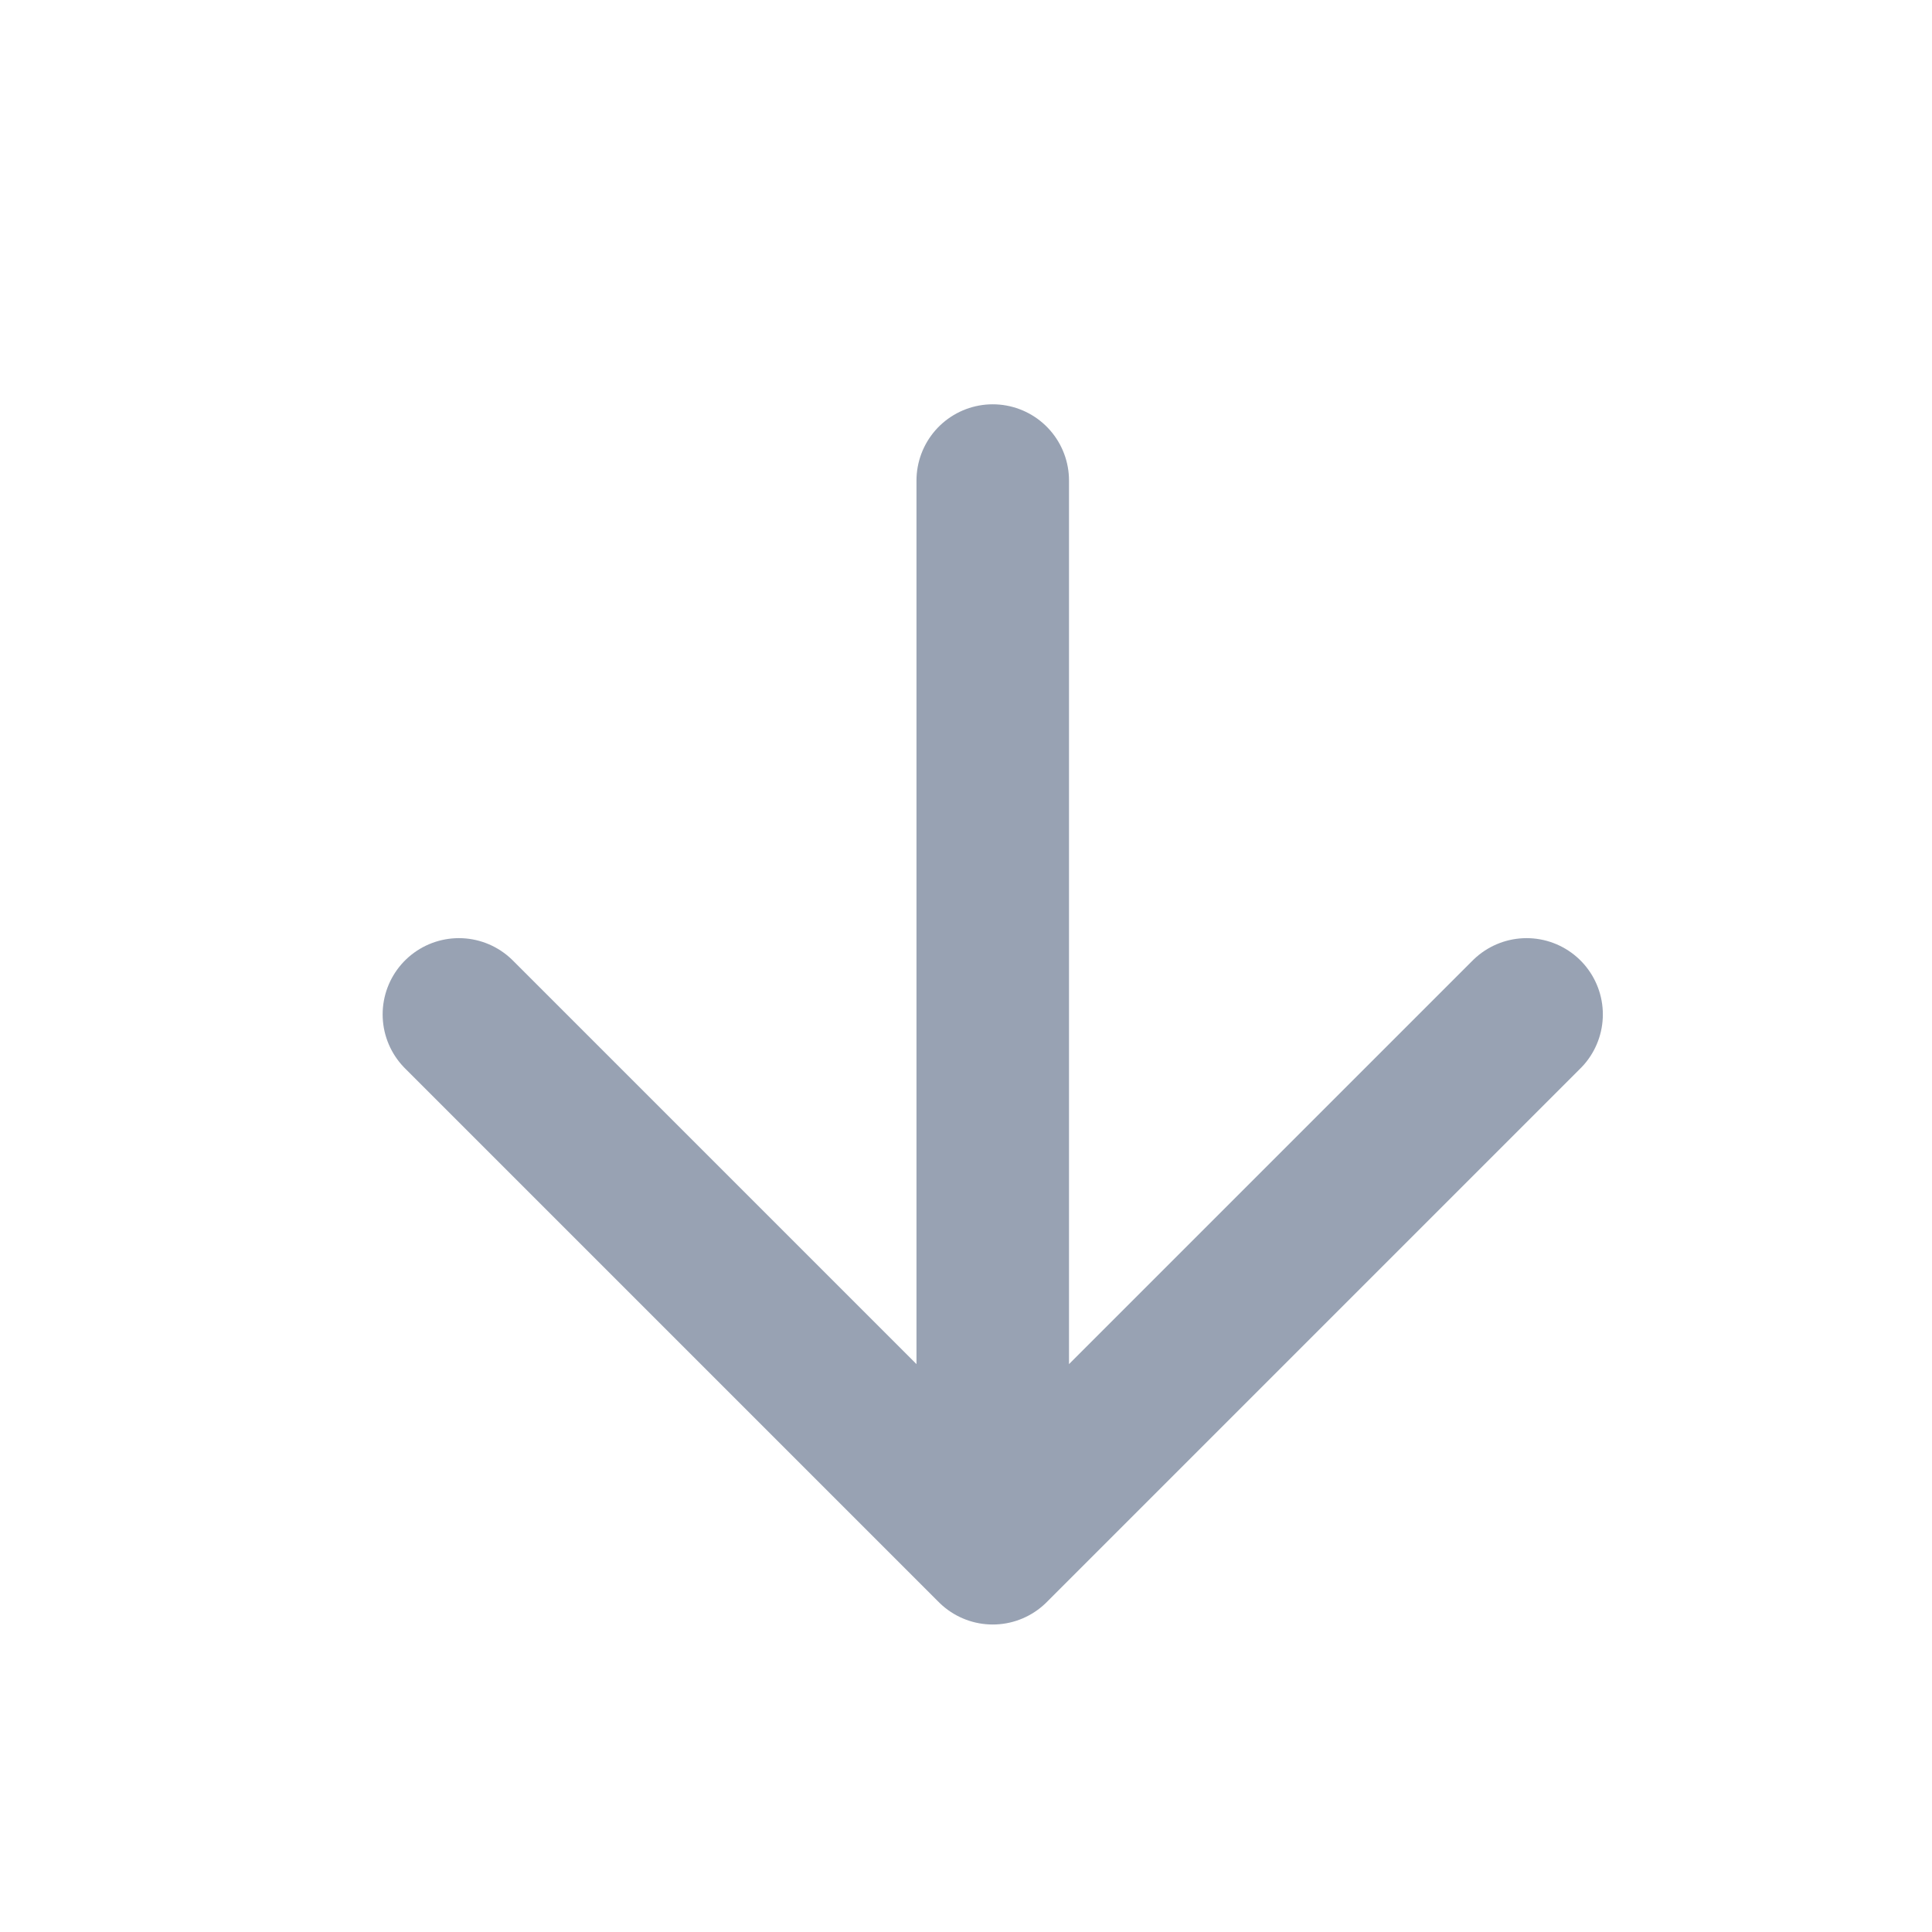 <svg width="19" height="19" viewBox="0 0 19 19" fill="none" xmlns="http://www.w3.org/2000/svg">
<path d="M9.763 4.726V15.226M9.763 15.226L15.013 9.976M9.763 15.226L4.513 9.976" stroke="#98A2B3" stroke-width="1.5" stroke-linecap="round" stroke-linejoin="round"/>
</svg>
